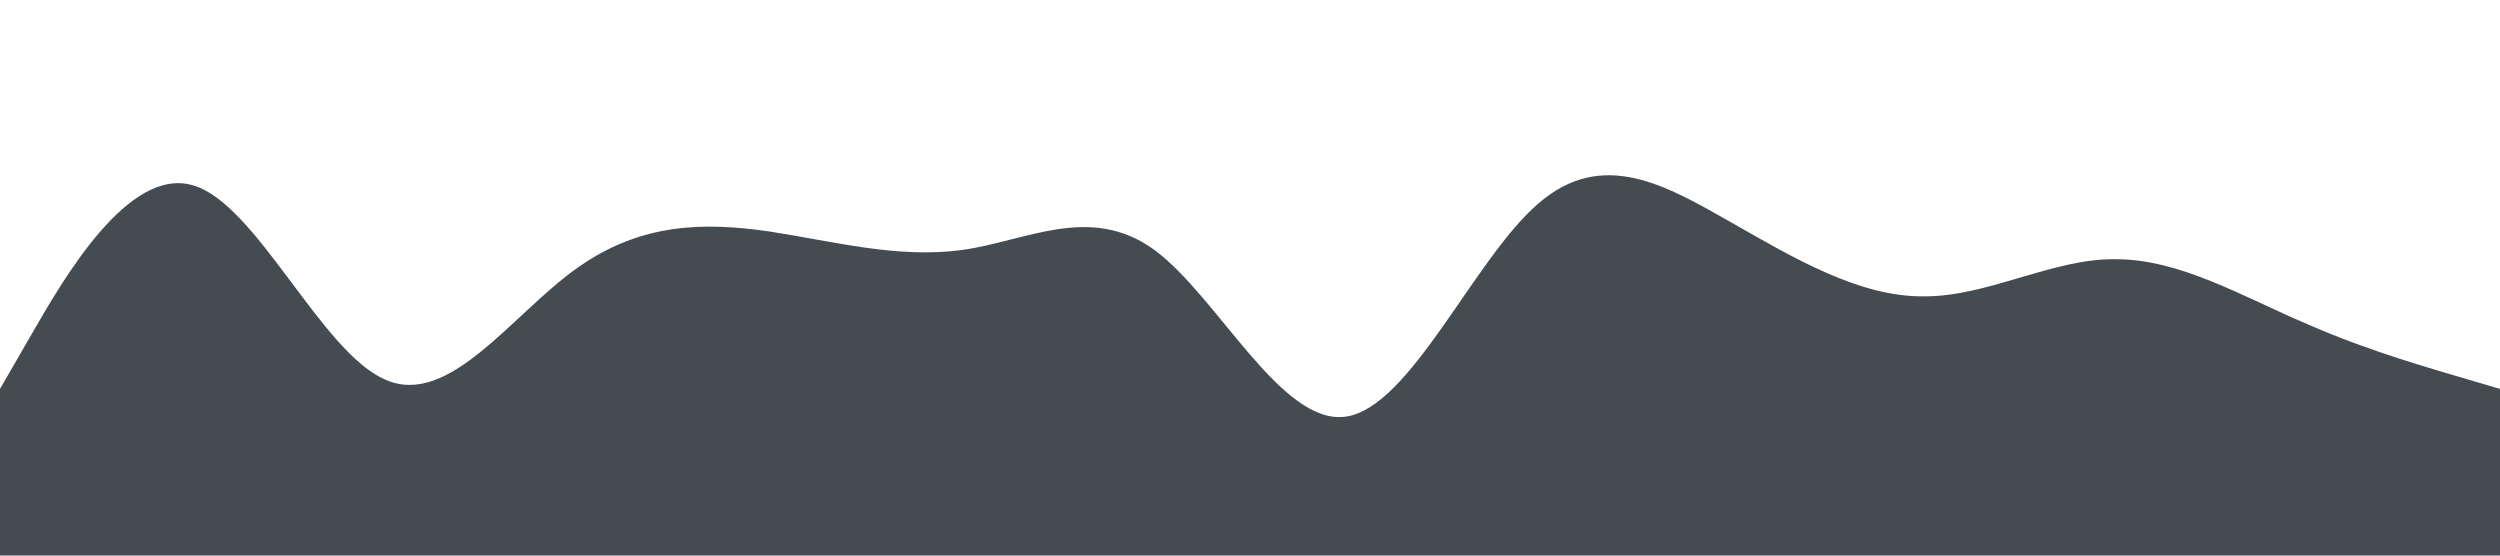 <?xml version="1.0" standalone="no"?><svg xmlns="http://www.w3.org/2000/svg" viewBox="0 0 1440 320"><path fill="#273036" fill-opacity="0.86" d="M0,224L18.5,192C36.9,160,74,96,111,106.7C147.7,117,185,203,222,218.7C258.5,235,295,181,332,154.7C369.2,128,406,128,443,133.3C480,139,517,149,554,144C590.8,139,628,117,665,144C701.5,171,738,245,775,240C812.3,235,849,149,886,117.3C923.1,85,960,107,997,128C1033.8,149,1071,171,1108,170.7C1144.6,171,1182,149,1218,149.3C1255.4,149,1292,171,1329,186.7C1366.2,203,1403,213,1422,218.7L1440,224L1440,320L1421.5,320C1403.1,320,1366,320,1329,320C1292.3,320,1255,320,1218,320C1181.5,320,1145,320,1108,320C1070.8,320,1034,320,997,320C960,320,923,320,886,320C849.2,320,812,320,775,320C738.5,320,702,320,665,320C627.7,320,591,320,554,320C516.9,320,480,320,443,320C406.2,320,369,320,332,320C295.4,320,258,320,222,320C184.6,320,148,320,111,320C73.8,320,37,320,18,320L0,320Z"></path></svg>
